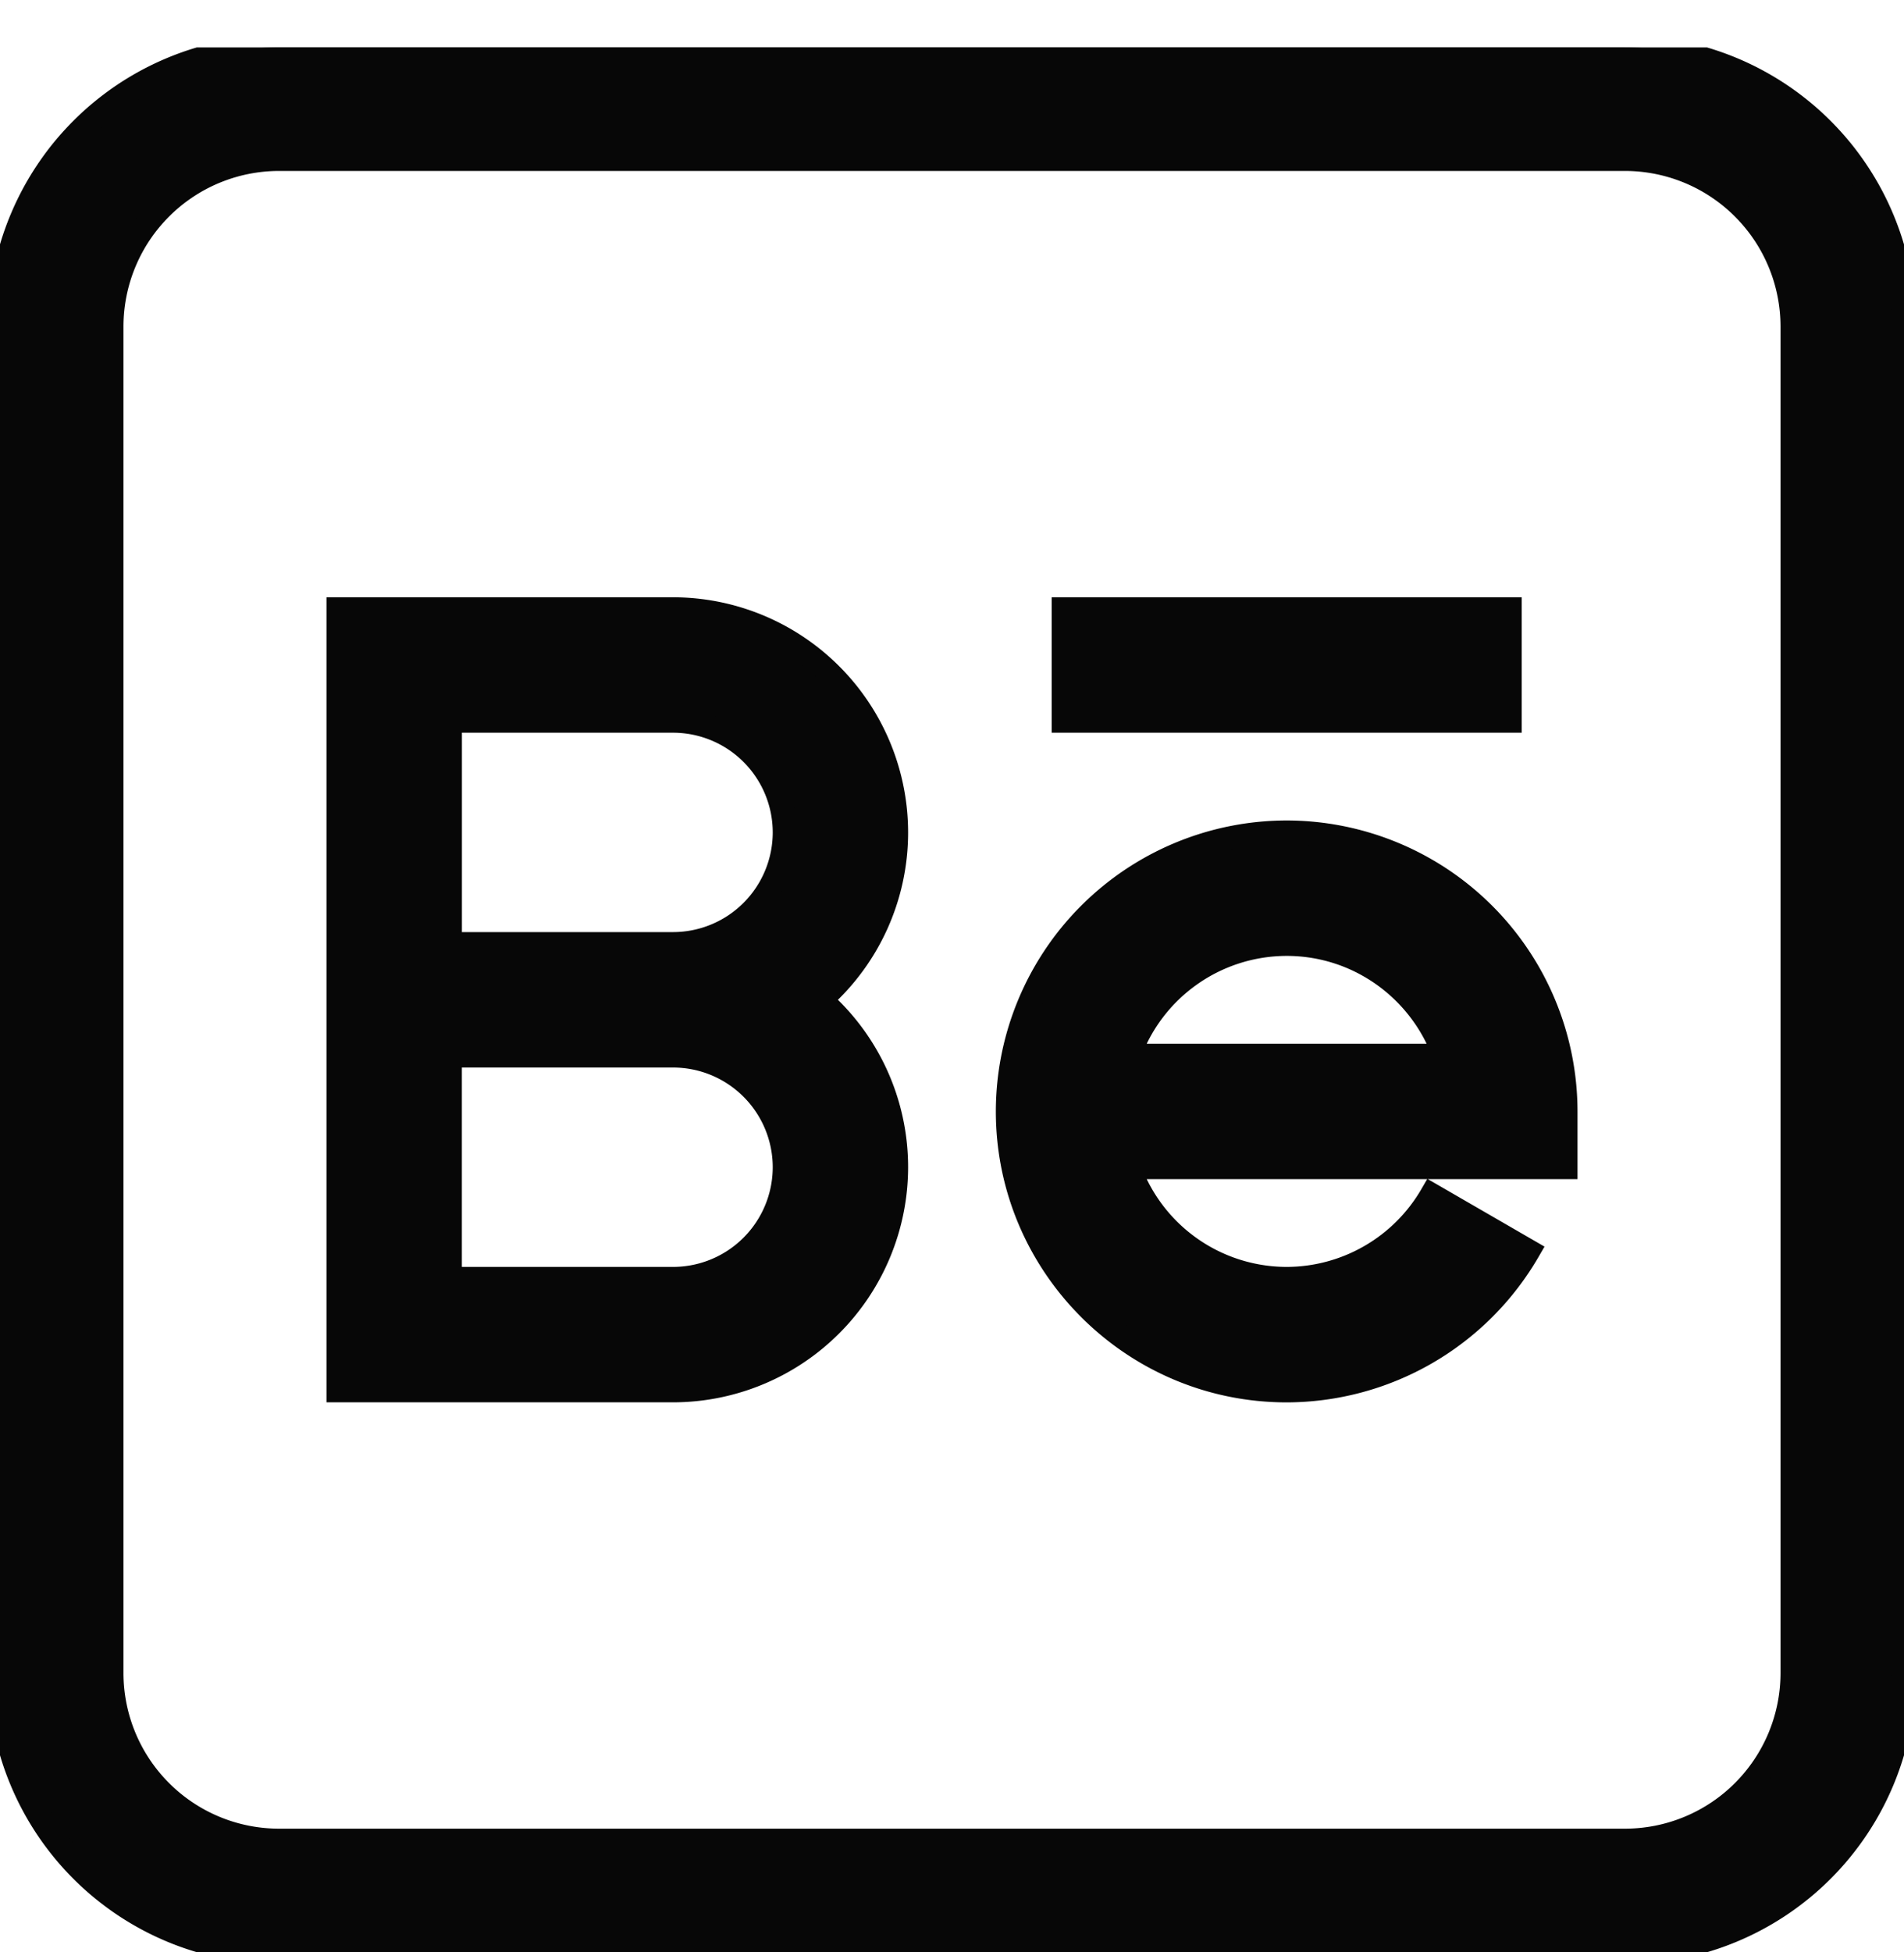 <svg width="40" height="41" fill="none" xmlns="http://www.w3.org/2000/svg"><g clip-path="url(#clip0)" fill="#070707" stroke="#070707" stroke-width=".5"><path d="M34.14.996H5.86A5.866 5.866 0 000 6.856v28.28a5.866 5.866 0 005.86 5.86h28.28a5.866 5.866 0 005.86-5.86V6.857a5.867 5.867 0 00-5.86-5.86zm3.516 34.14a3.52 3.52 0 01-3.515 3.516H5.859a3.52 3.52 0 01-3.515-3.515V6.855A3.52 3.52 0 015.859 3.34h28.282a3.52 3.52 0 013.515 3.515v28.282z"/><path d="M18.828 17.48a4.693 4.693 0 00-4.687-4.687H7.109v16.406h7.032a4.693 4.693 0 004.687-4.687 4.676 4.676 0 00-1.592-3.516 4.676 4.676 0 001.592-3.515zm-2.344 7.032a2.346 2.346 0 01-2.343 2.343H9.453v-4.687h4.688a2.346 2.346 0 012.343 2.344zm-7.03-4.688v-4.687h4.687a2.346 2.346 0 012.343 2.343 2.346 2.346 0 01-2.343 2.344H9.453zm17.577-2.344a5.866 5.866 0 00-5.86 5.86c0 3.23 2.63 5.86 5.86 5.86a5.88 5.88 0 005.075-2.93l-2.029-1.173a3.53 3.53 0 01-3.046 1.758 3.522 3.522 0 01-3.315-2.343h9.175V23.34a5.867 5.867 0 00-5.86-5.86zm-3.315 4.688a3.522 3.522 0 013.315-2.344c1.528 0 2.831.98 3.315 2.344h-6.63zm-1.372-9.375h9.375v2.344h-9.375v-2.344z"/></g><defs><clipPath id="clip0"><path fill="#fff" transform="translate(0 .996)" d="M0 0h40v40H0z"/></clipPath></defs></svg>